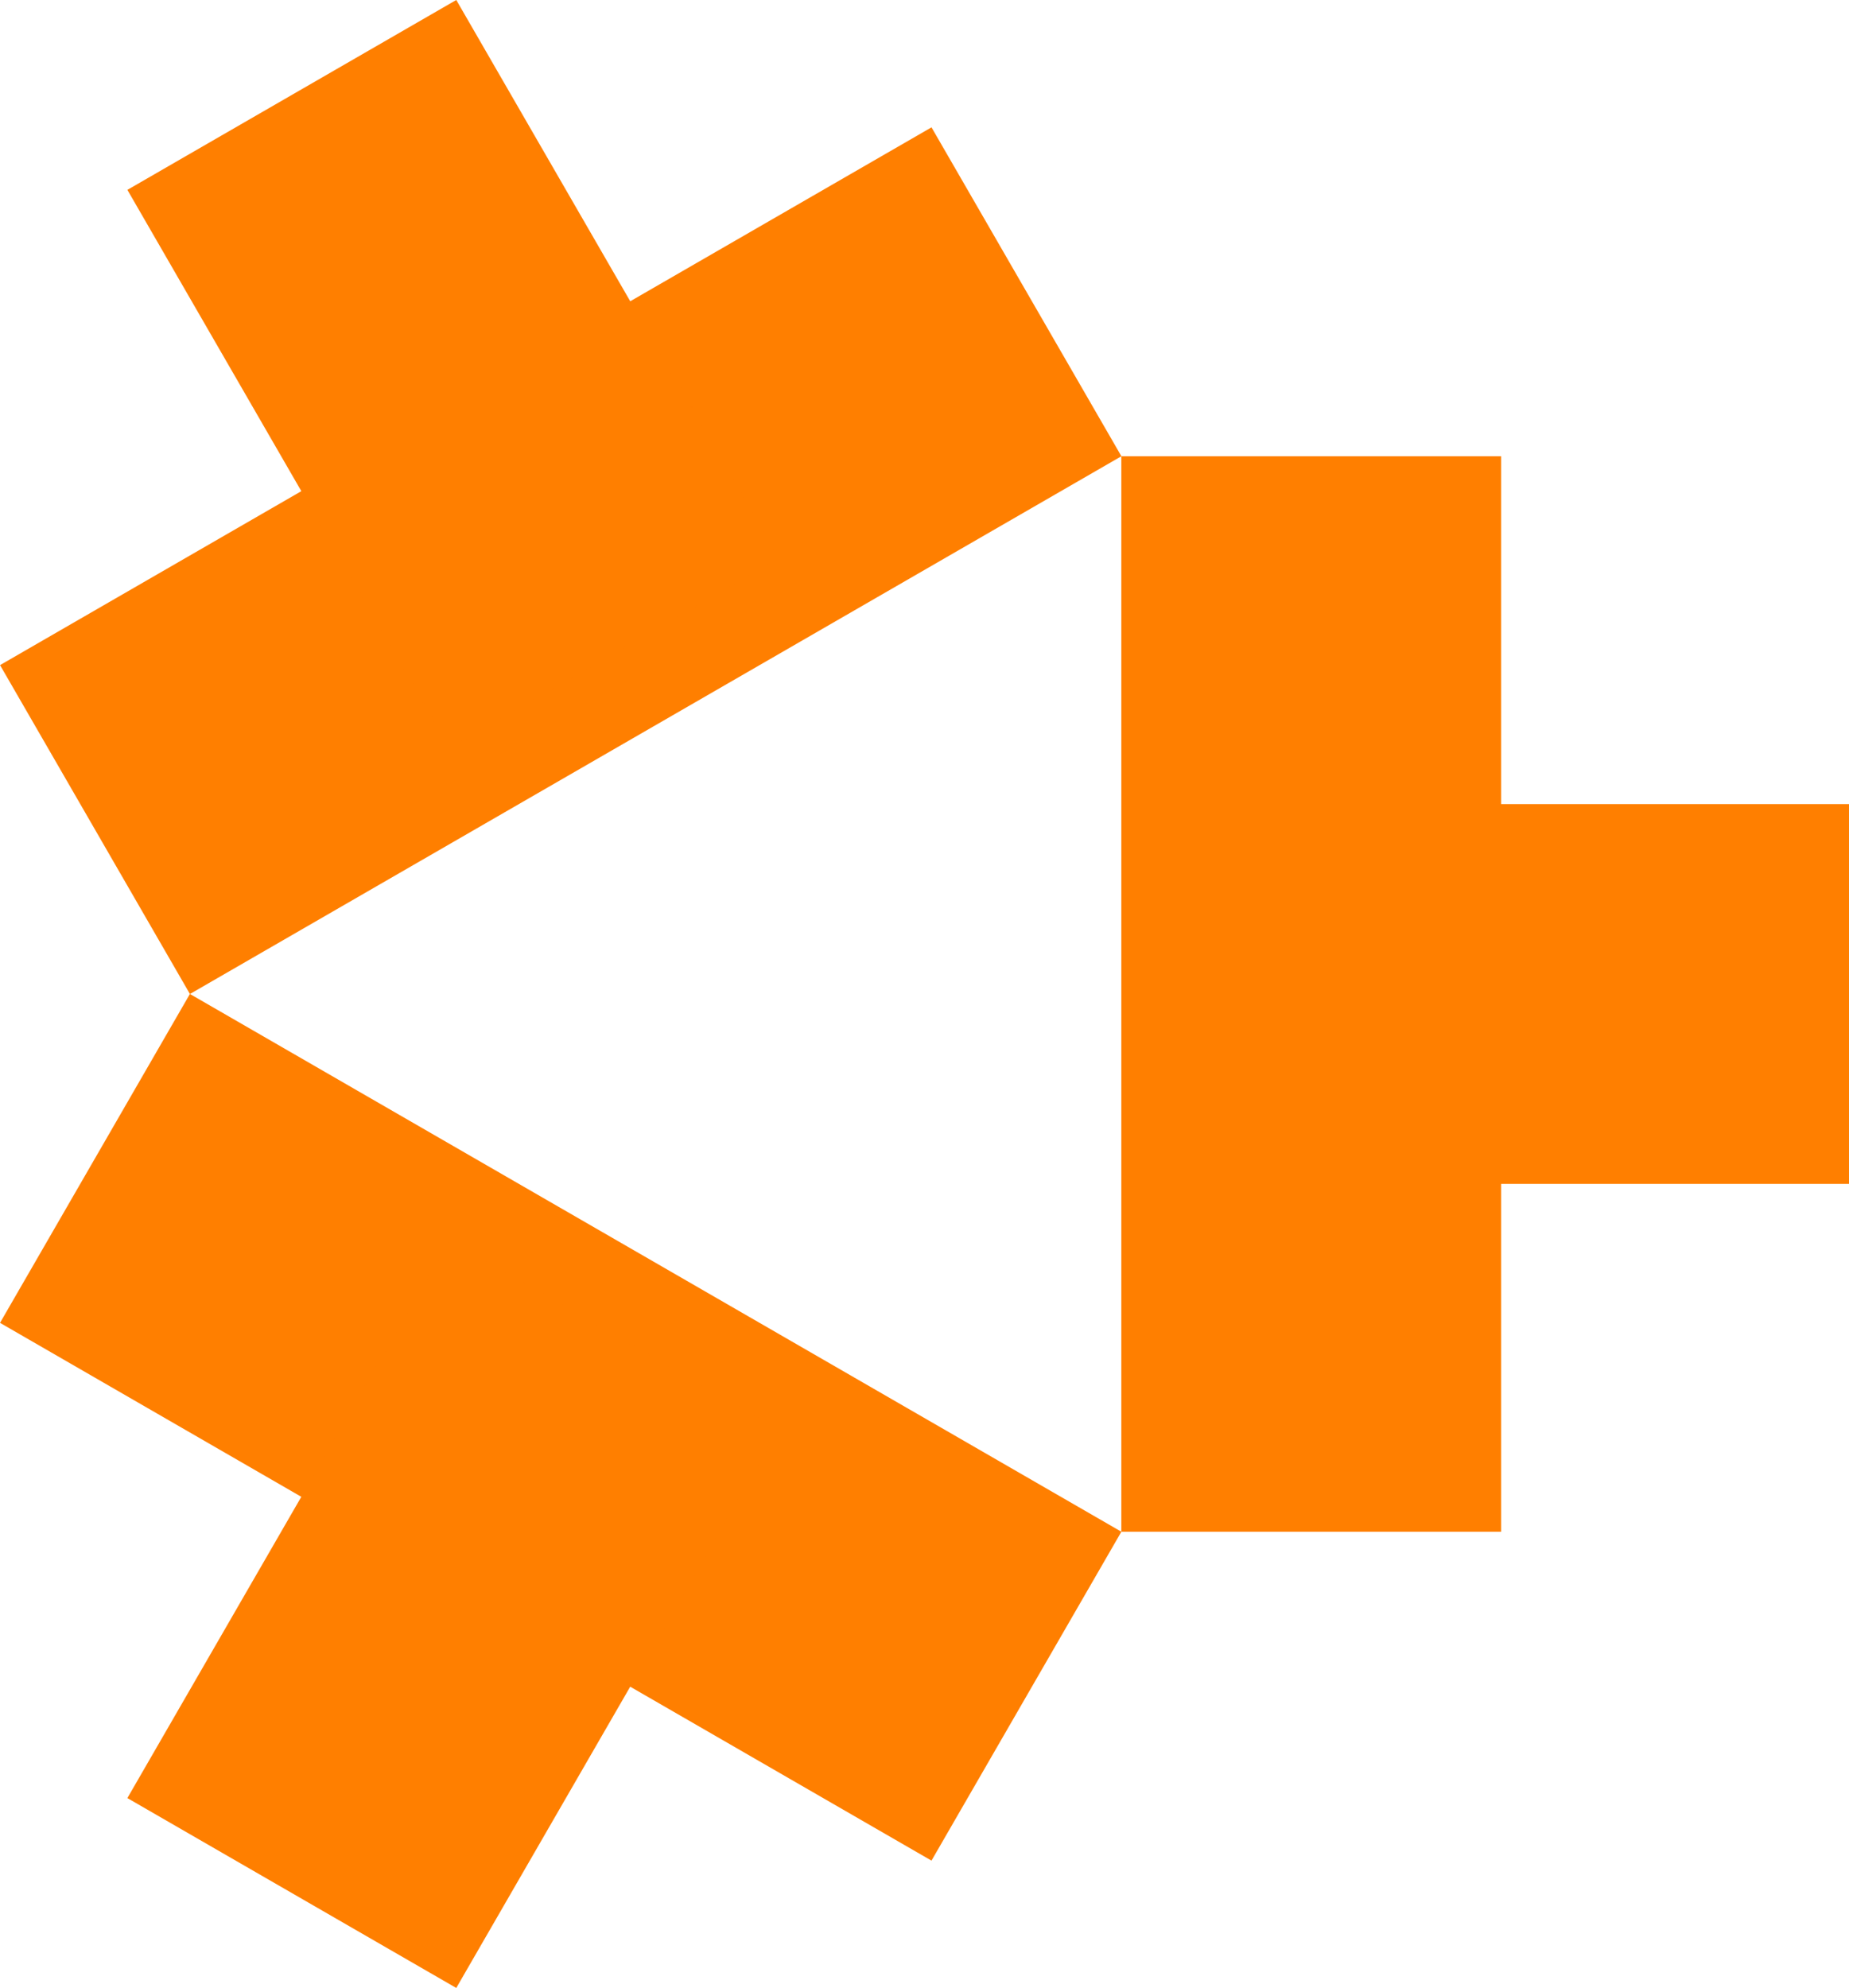 <svg id="Layer_1" data-name="Layer 1" xmlns="http://www.w3.org/2000/svg" viewBox="0 0 200 215.04"><defs><style>.cls-1{fill:#ff7f00;}</style></defs><title>cansr_social-icon</title><rect class="cls-1" x="121.29" y="49.35" width="41.08" height="116.34"/><rect class="cls-1" x="130.26" y="86.98" width="69.74" height="41.08"/><rect class="cls-1" x="52.48" y="89.09" width="116.34" height="41.08" transform="translate(-89.99 21.03) rotate(-30)"/><rect class="cls-1" x="78.46" y="54.58" width="41.08" height="69.74" transform="translate(-81.46 12.5) rotate(-30)"/><rect class="cls-1" x="90.11" y="145.2" width="41.08" height="116.34" transform="translate(-170.8 148.53) rotate(-60)"/><rect class="cls-1" x="64.13" y="203.01" width="69.74" height="41.08" transform="translate(-194.1 148.53) rotate(-60)"/></svg>